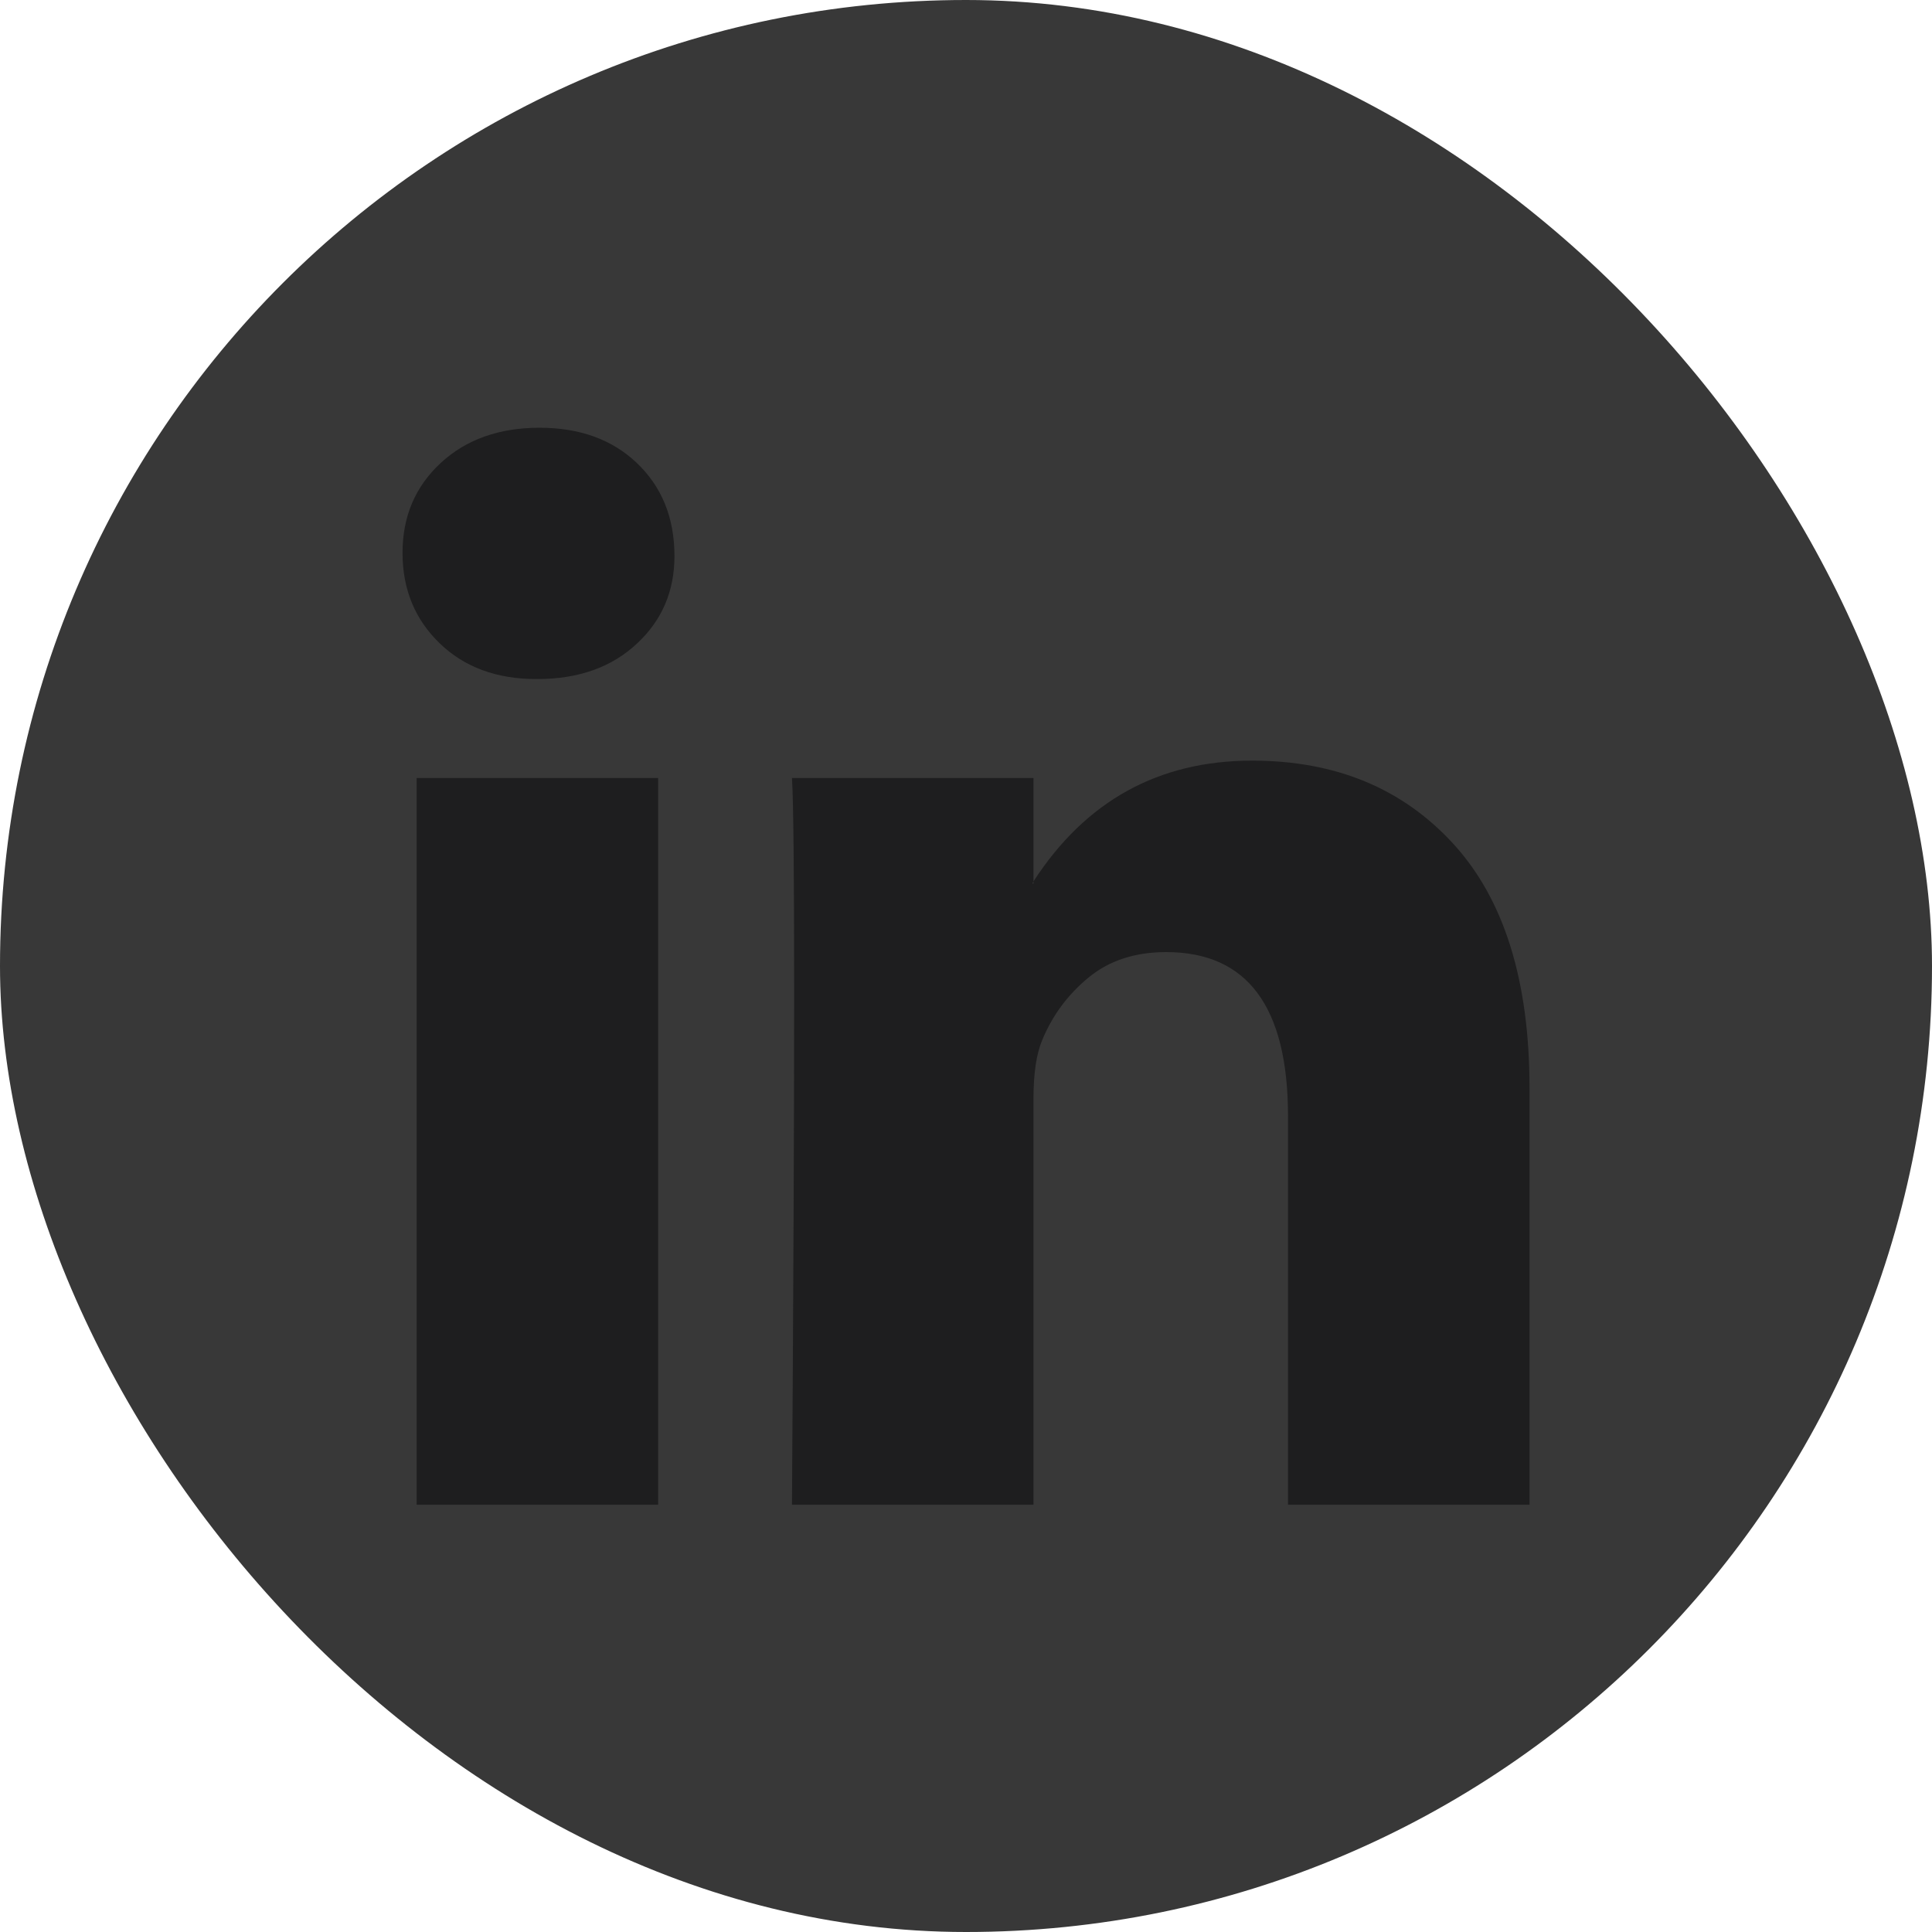 <svg width="40" height="40" viewBox="0 0 40 40" fill="none" xmlns="http://www.w3.org/2000/svg">
<rect width="40" height="40" rx="20" fill="#383838"/>
<g clip-path="url(#clip0_57_169)">
<path d="M8.334 11.446C8.334 10.695 8.596 10.076 9.122 9.588C9.647 9.1 10.331 8.856 11.171 8.856C11.997 8.856 12.665 9.096 13.176 9.577C13.701 10.072 13.964 10.718 13.964 11.514C13.964 12.234 13.709 12.835 13.198 13.315C12.673 13.811 11.982 14.059 11.126 14.059H11.104C10.278 14.059 9.61 13.811 9.099 13.315C8.589 12.82 8.334 12.197 8.334 11.446ZM8.626 31.153V16.108H13.626V31.153H8.626ZM16.397 31.153H21.397V22.752C21.397 22.227 21.457 21.821 21.577 21.536C21.787 21.026 22.106 20.594 22.534 20.241C22.962 19.888 23.499 19.712 24.144 19.712C25.826 19.712 26.667 20.845 26.667 23.113V31.153H31.667V22.527C31.667 20.305 31.141 18.619 30.09 17.471C29.039 16.322 27.65 15.748 25.924 15.748C23.987 15.748 22.478 16.581 21.397 18.248V18.293H21.374L21.397 18.248V16.108H16.397C16.427 16.589 16.442 18.083 16.442 20.59C16.442 23.098 16.427 26.619 16.397 31.153Z" fill="#1E1E1F"/>
</g>
<defs>
<clipPath id="clip0_57_169">
<rect x="8.334" y="8.333" width="23.333" height="23.333" fill="white"/>
</clipPath>
</defs>
</svg>
